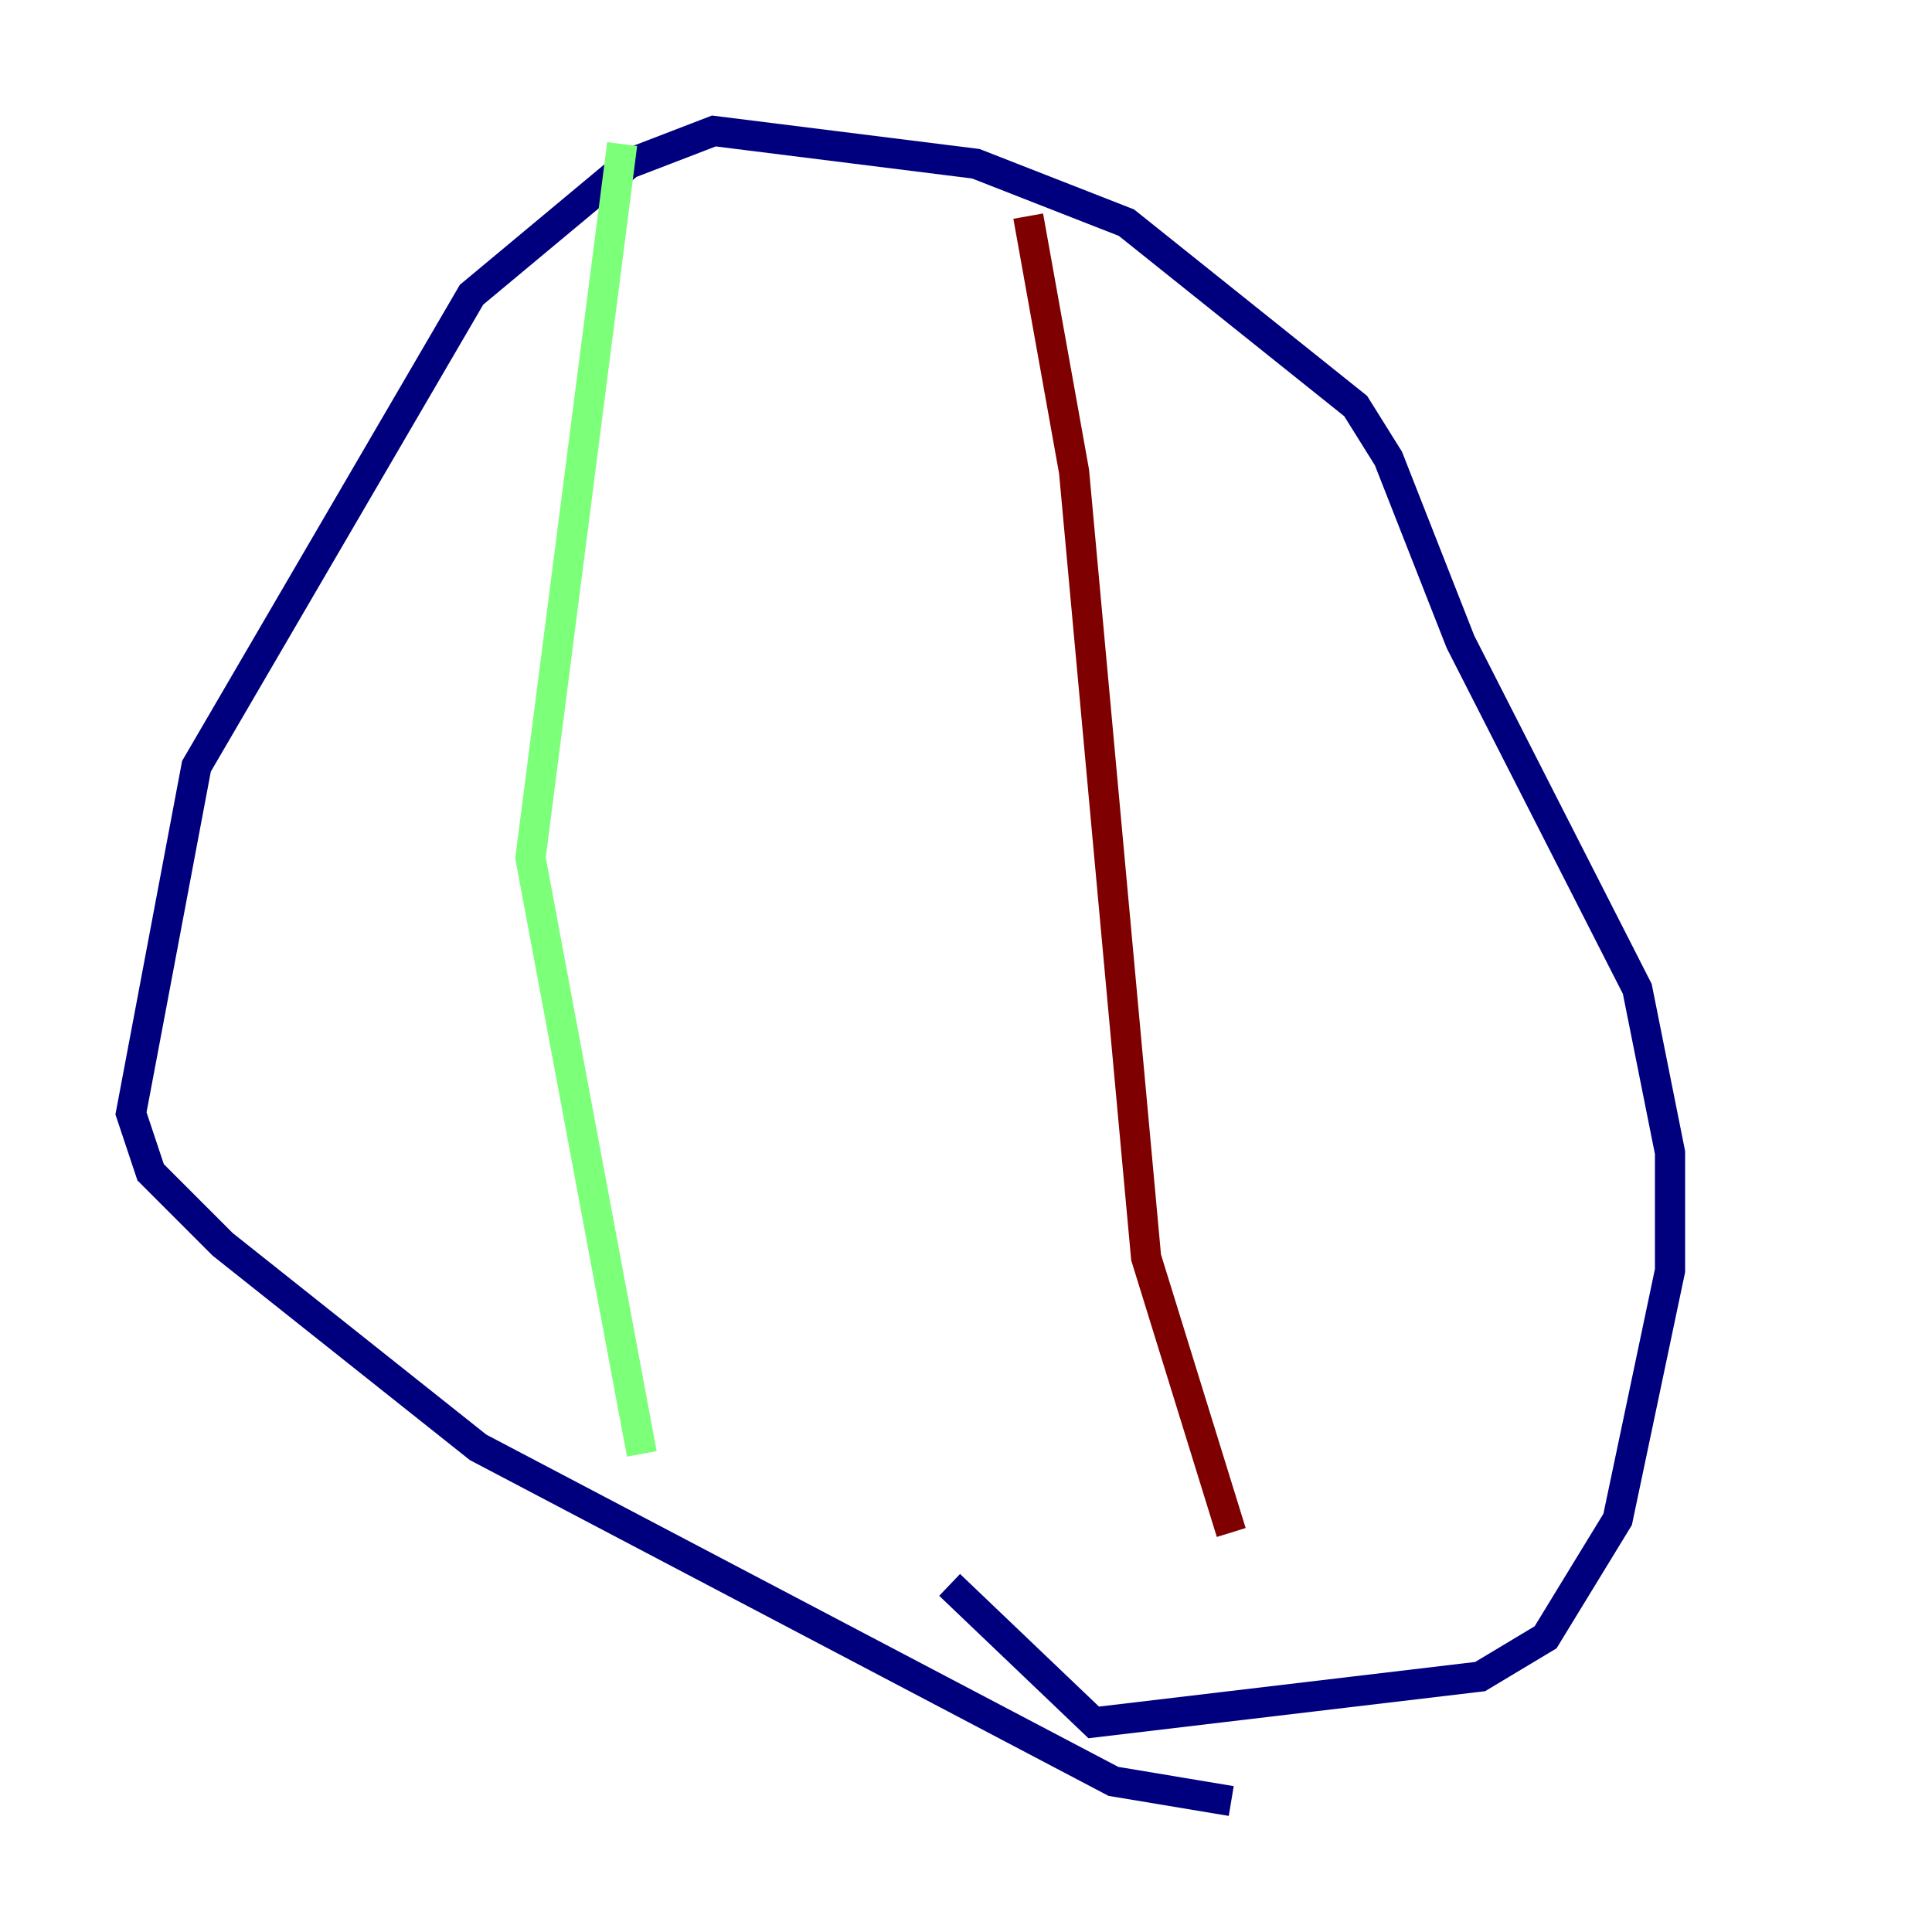 <?xml version="1.0" encoding="utf-8" ?>
<svg baseProfile="tiny" height="128" version="1.2" viewBox="0,0,128,128" width="128" xmlns="http://www.w3.org/2000/svg" xmlns:ev="http://www.w3.org/2001/xml-events" xmlns:xlink="http://www.w3.org/1999/xlink"><defs /><polyline fill="none" points="81.573,119.322 73.763,118.02 31.675,95.891 14.752,82.441 9.98,77.668 8.678,73.763 13.017,50.766 31.241,19.525 41.654,10.848 47.295,8.678 64.651,10.848 74.63,14.752 89.817,26.902 91.986,30.373 96.759,42.522 108.475,65.519 110.644,76.366 110.644,84.176 107.173,100.664 102.4,108.475 98.061,111.078 72.461,114.115 62.915,105.003" stroke="#00007f" stroke-width="2" /><polyline fill="none" points="41.22,9.546 35.146,56.841 42.522,96.325" stroke="#7cff79" stroke-width="2" /><polyline fill="none" points="68.122,14.319 71.159,31.241 75.932,83.308 81.573,101.532" stroke="#7f0000" stroke-width="2" /></svg>